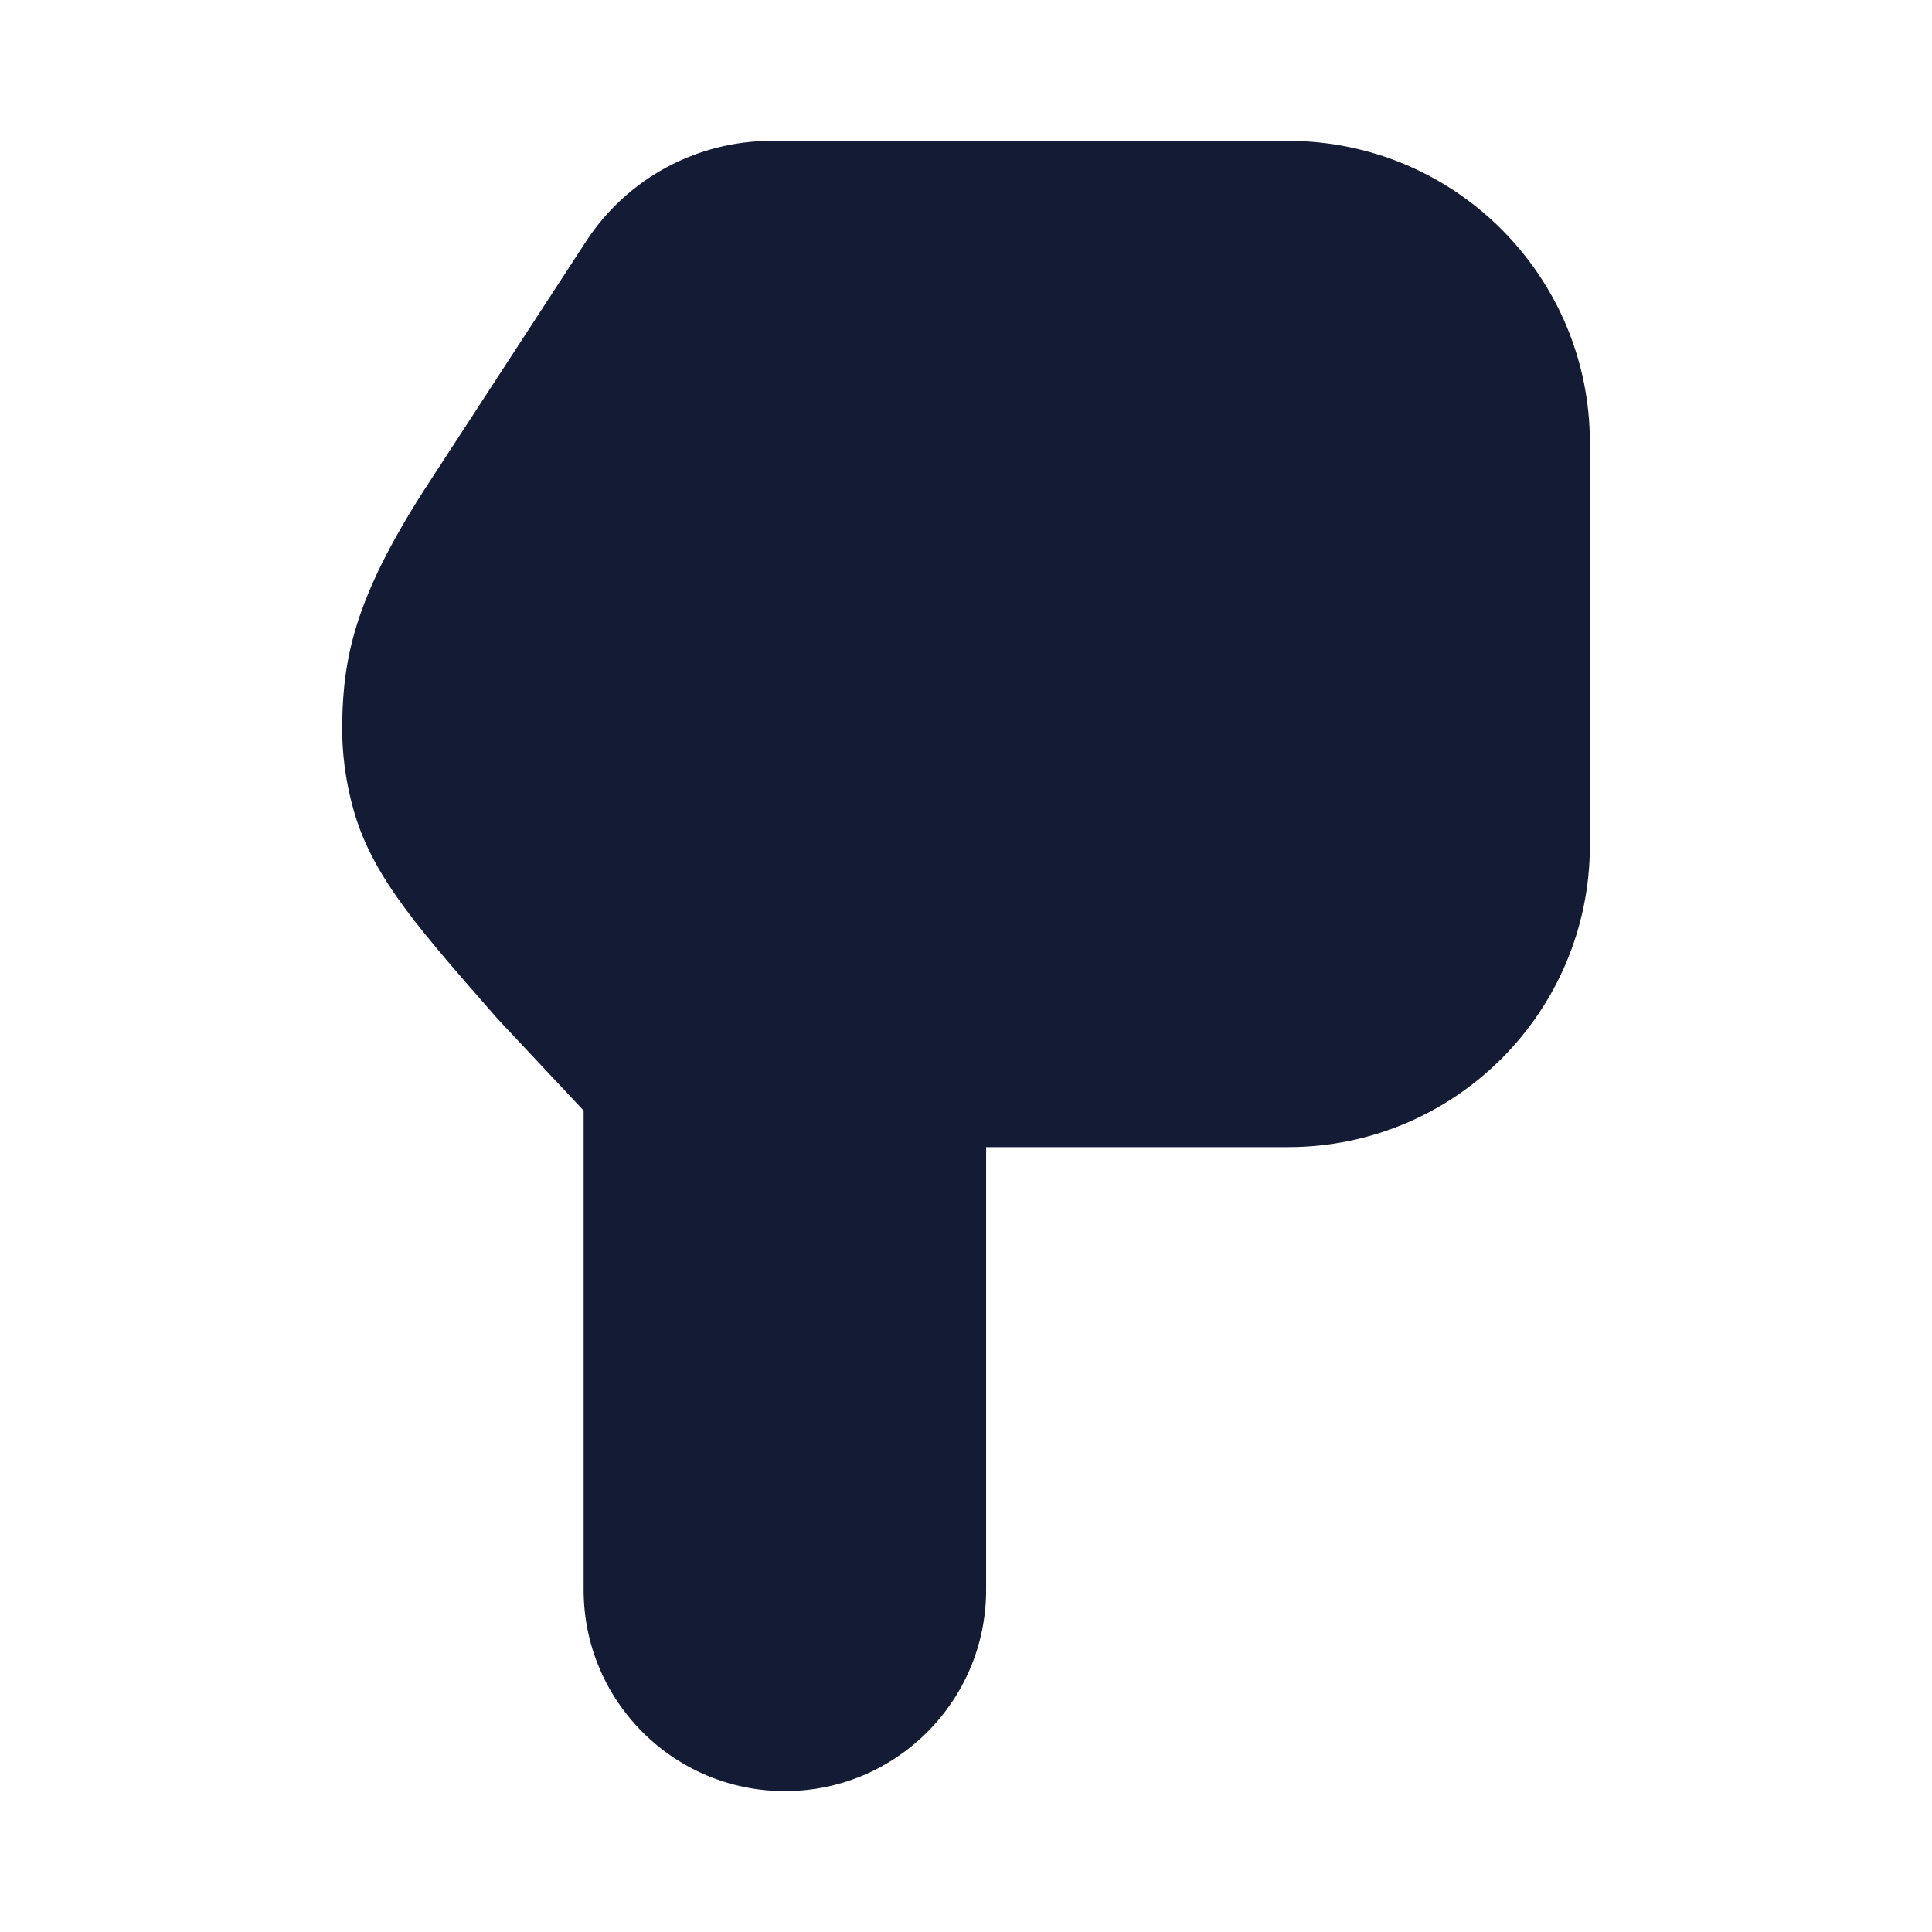 <svg width="24" height="24" viewBox="0 0 24 24" fill="none" xmlns="http://www.w3.org/2000/svg">
<path fill-rule="evenodd" clip-rule="evenodd" d="M9.584 1.75L16 1.75C18.071 1.75 19.75 3.429 19.75 5.5V10.5C19.75 12.571 18.071 14.25 16 14.25H12.25L12.25 19.75C12.25 21.131 11.131 22.25 9.75 22.25C8.369 22.25 7.25 21.131 7.25 19.75L7.25 13.796L6.182 12.657C6.177 12.651 6.171 12.645 6.165 12.638L6.145 12.615C5.686 12.09 5.311 11.662 5.032 11.285C4.741 10.892 4.521 10.512 4.395 10.072C4.291 9.708 4.242 9.33 4.251 8.952C4.26 8.574 4.294 8.171 4.462 7.671C4.626 7.185 4.905 6.64 5.36 5.947L7.28 2.999C7.787 2.22 8.654 1.75 9.584 1.75Z" fill="#141B34"/>
</svg>
